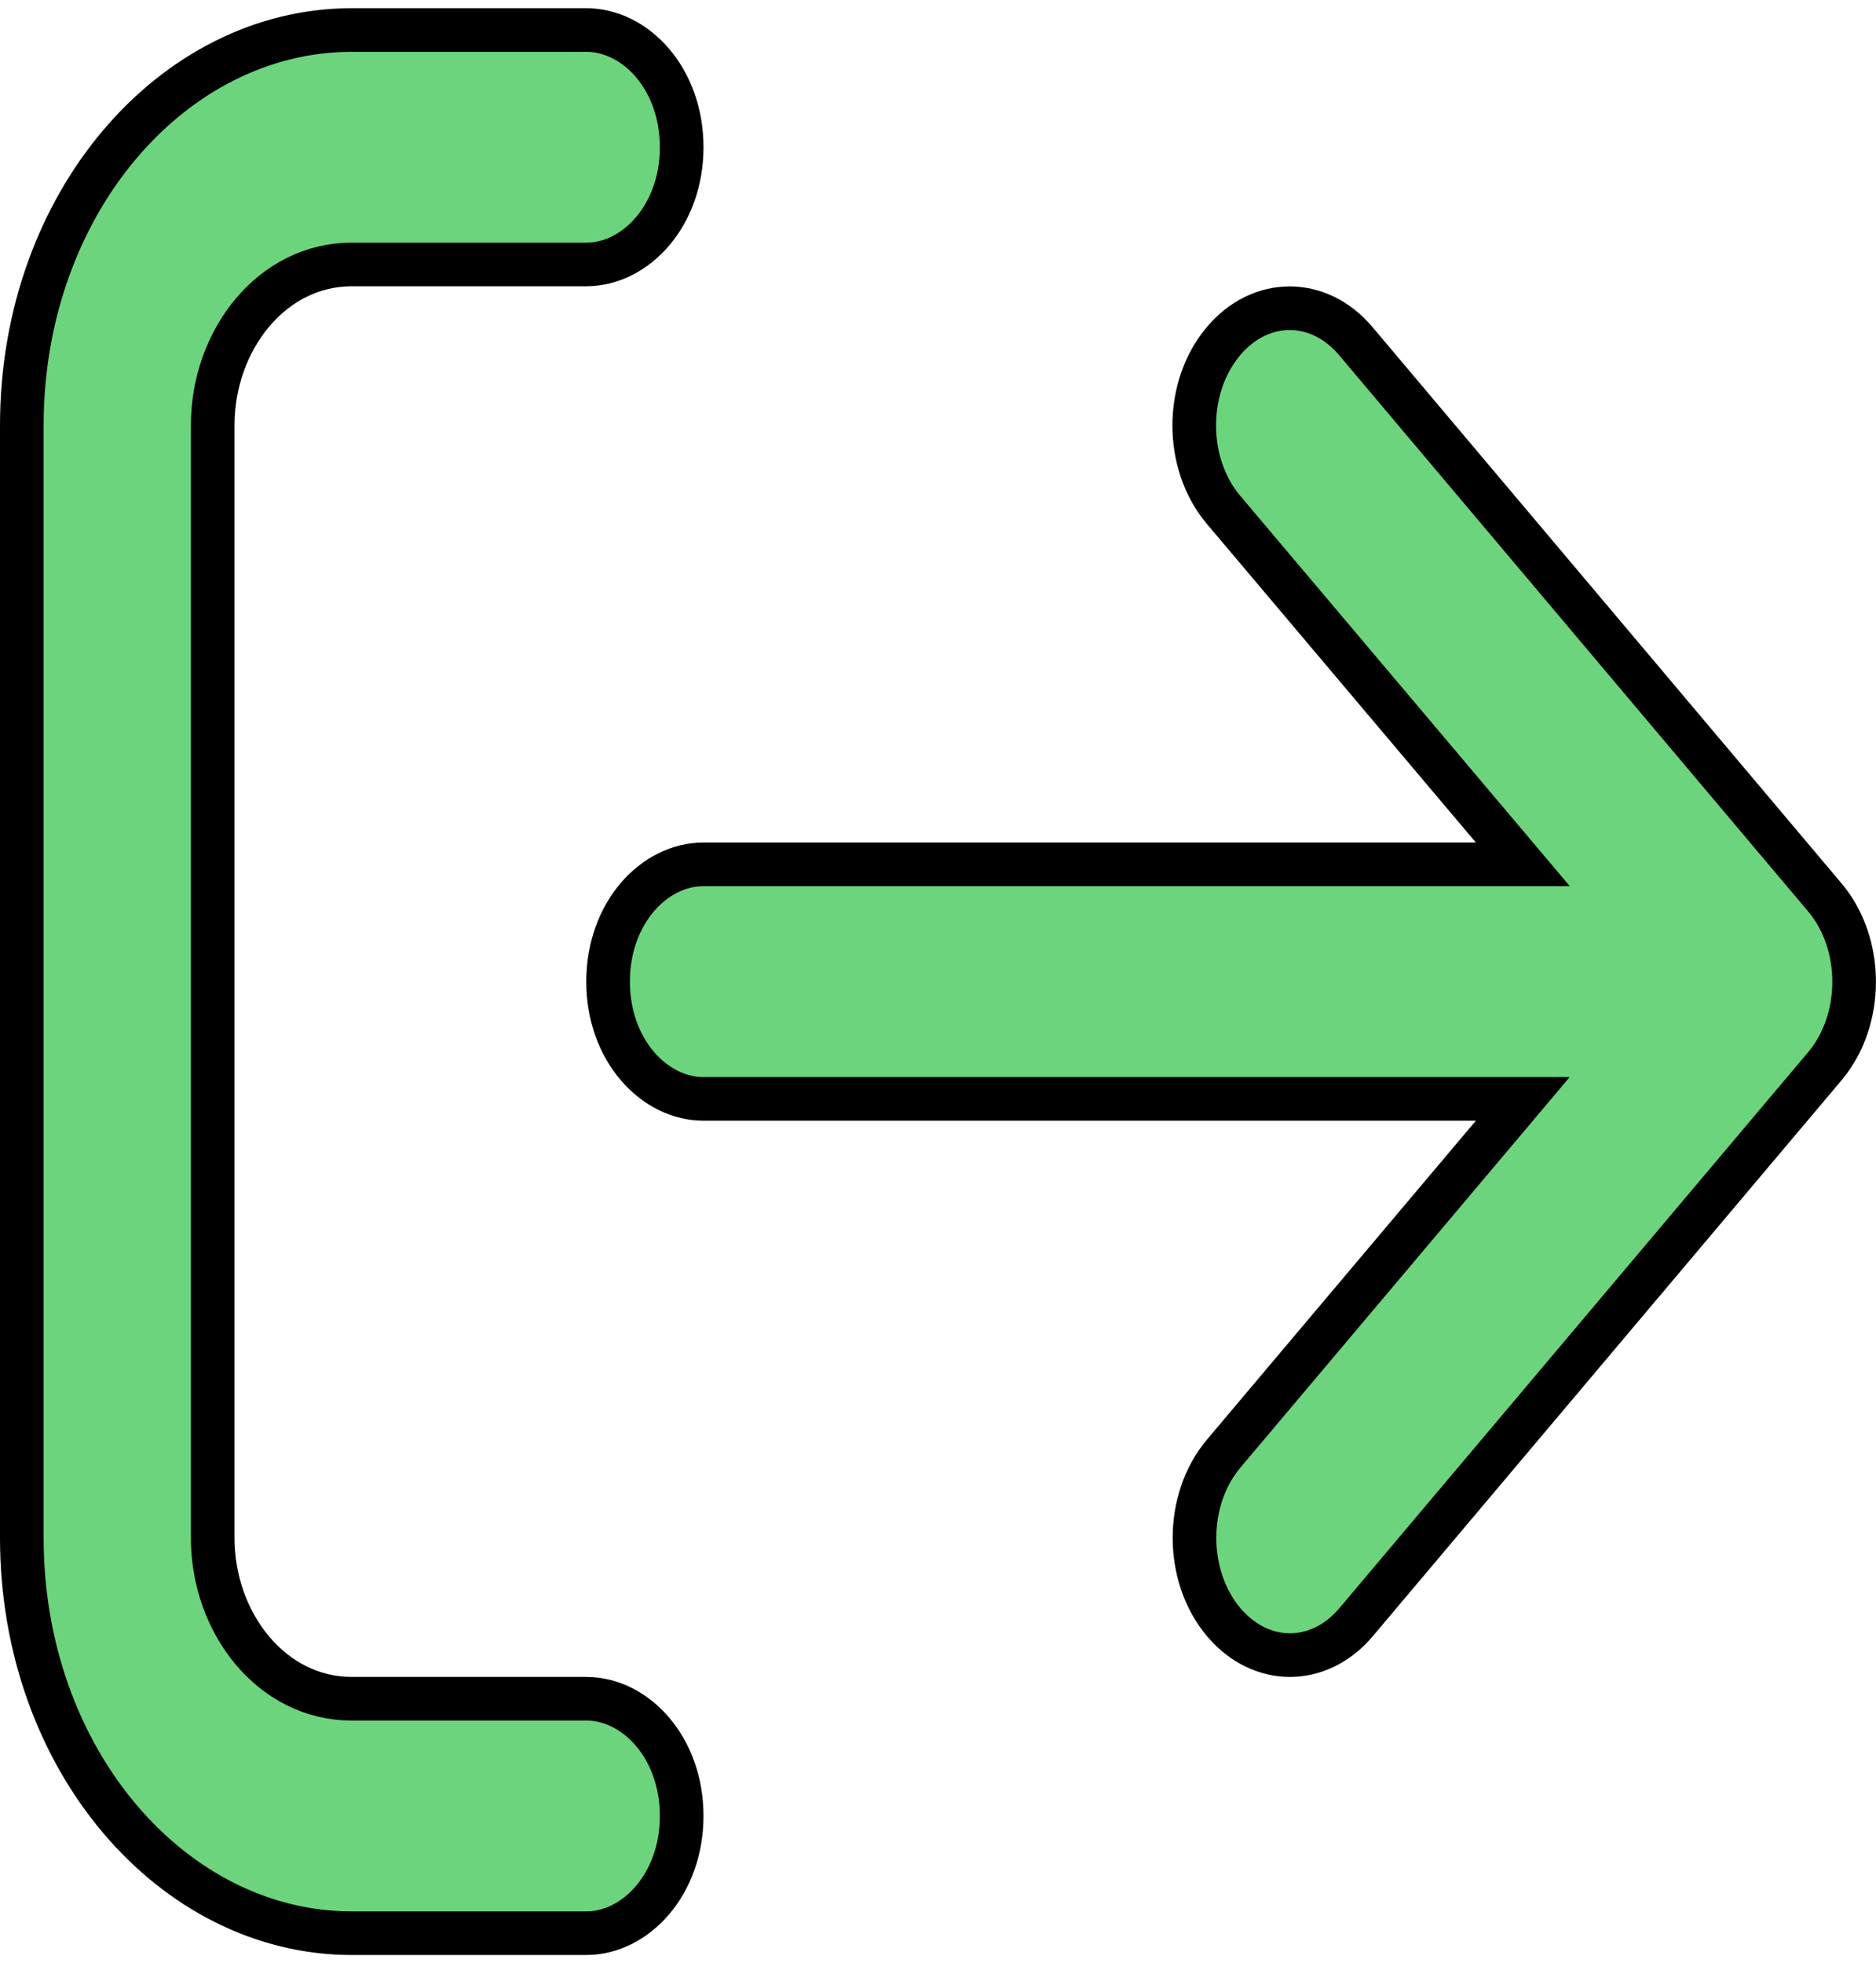 <svg width="43" height="45" viewBox="0 0 43 45" fill="none" xmlns="http://www.w3.org/2000/svg">
<path d="M33.829 19.812H34.905L34.211 18.99L28.043 11.684C27.15 10.625 27.15 8.88 28.043 7.821C28.478 7.304 29.029 7.065 29.56 7.065C30.09 7.065 30.642 7.303 31.078 7.821L41.828 20.571C42.721 21.63 42.722 23.37 41.833 24.433C41.833 24.433 41.833 24.433 41.833 24.433L31.084 37.182C30.648 37.699 30.097 37.938 29.566 37.938C29.036 37.938 28.485 37.699 28.048 37.182C27.156 36.123 27.156 34.378 28.048 33.319L34.211 26.01L34.904 25.188H33.829H16.125C14.992 25.188 13.938 24.07 13.938 22.5C13.938 20.93 14.991 19.812 16.125 19.812H33.829ZM8.062 38.938H13.438C14.571 38.938 15.625 40.057 15.625 41.625C15.625 43.192 14.569 44.312 13.438 44.312H8.062C3.962 44.312 0.5 40.339 0.5 35.25V9.75C0.5 4.662 3.962 0.688 8.062 0.688H13.438C14.571 0.688 15.625 1.807 15.625 3.375C15.625 4.942 14.569 6.062 13.438 6.062H8.062C6.226 6.062 4.875 7.797 4.875 9.75V35.25C4.875 37.203 6.226 38.938 8.062 38.938Z" fill="#6DD47E" stroke="black"/>
</svg>
